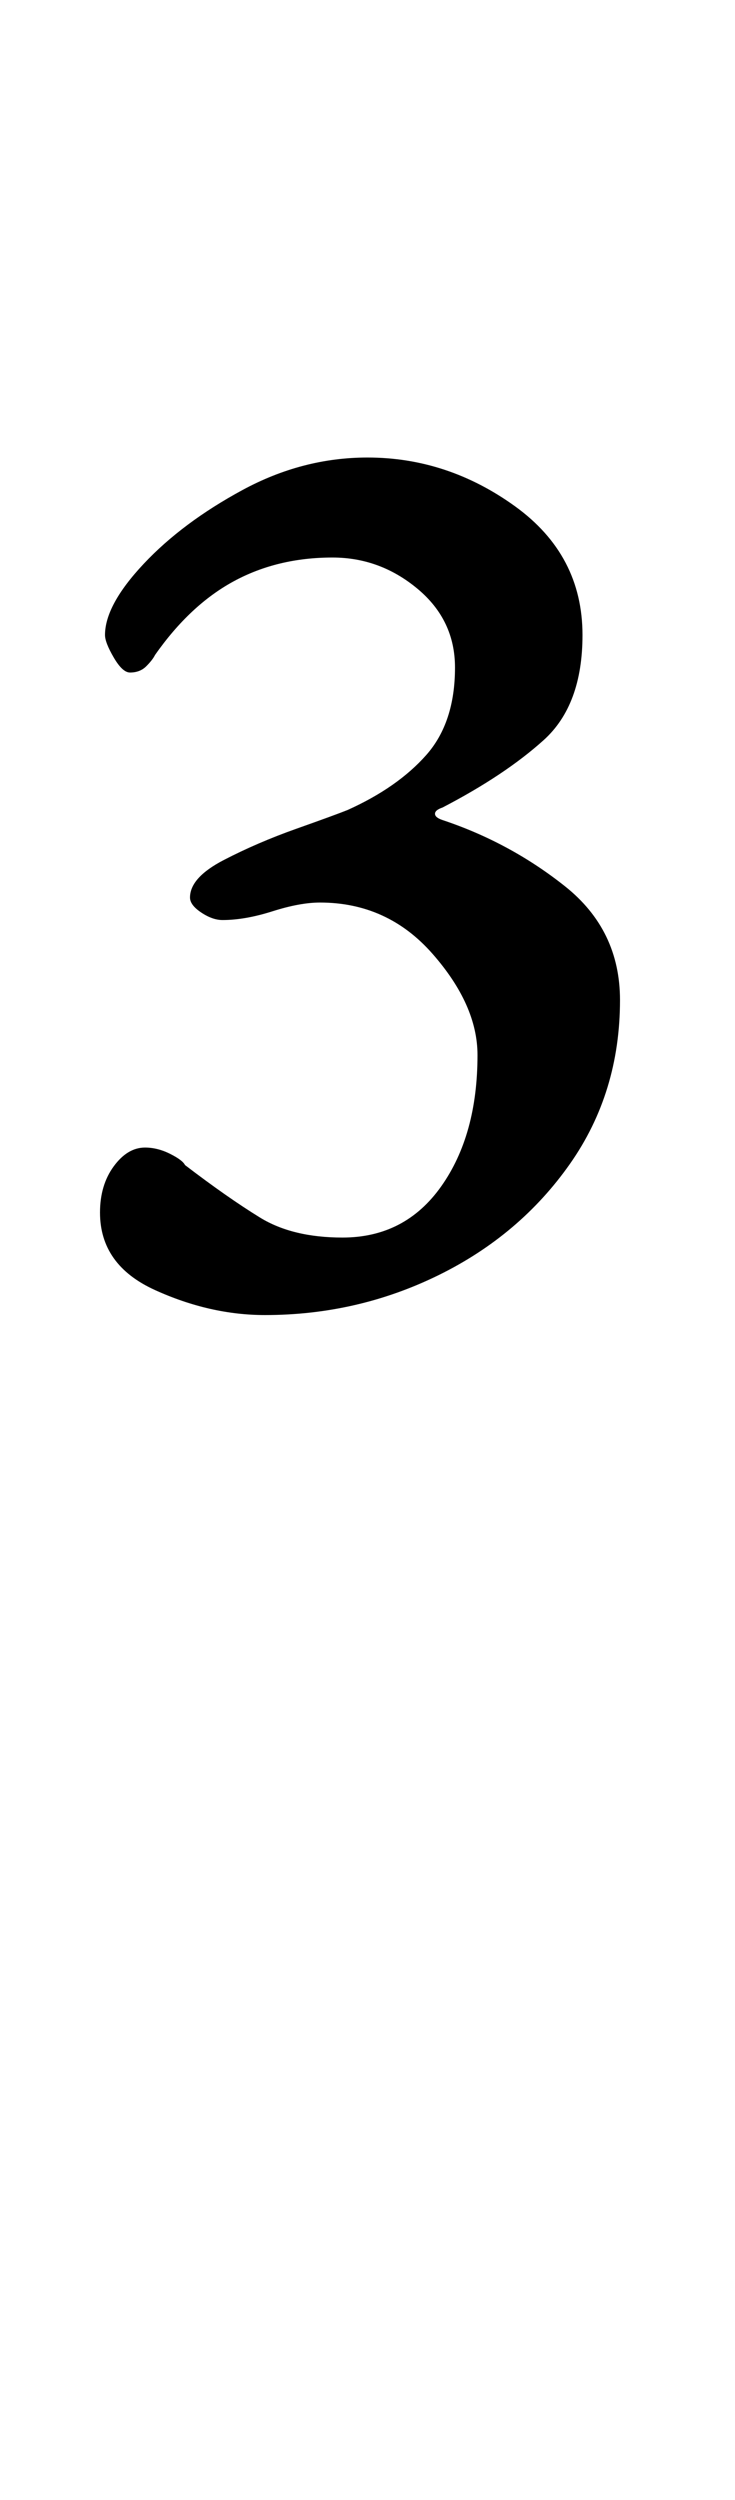 <?xml version="1.0" standalone="no"?>
<!DOCTYPE svg PUBLIC "-//W3C//DTD SVG 1.1//EN" "http://www.w3.org/Graphics/SVG/1.1/DTD/svg11.dtd" >
<svg xmlns="http://www.w3.org/2000/svg" xmlns:xlink="http://www.w3.org/1999/xlink" version="1.1" viewBox="-10 0 294 1000">
  <g transform="matrix(1 0 0 -1 0 800)">
   <path fill="currentColor"
d="M96 274q-22 0 -44 10t-22 31q0 11 5.5 18.5t12.5 7.5q5 0 10 -2.5t6 -4.5q17 -13 30 -21t33 -8q25 0 39.5 20.5t14.5 52.5q0 20 -18 40.5t-45 20.5q-8 0 -19 -3.5t-20 -3.5q-4 0 -8.5 3t-4.5 6q0 8 13.5 15t29 12.5t20.5 7.5q20 9 31.5 22t11.5 35q0 19 -15 31.5
t-34 12.5q-22 0 -39.5 -9.5t-31.5 -29.5q-1 -2 -3.5 -4.5t-6.5 -2.5q-3 0 -6.5 6t-3.5 9q0 12 15.5 28.5t39.5 29.5t50 13q32 0 59 -19.5t27 -51.5q0 -28 -15.5 -42t-40.5 -27q-3 -1 -3 -2.5t3 -2.5q27 -9 49 -26.5t22 -45.5q0 -37 -20 -65.5t-52.5 -44.5t-69.5 -16z" />
  </g>

</svg>
